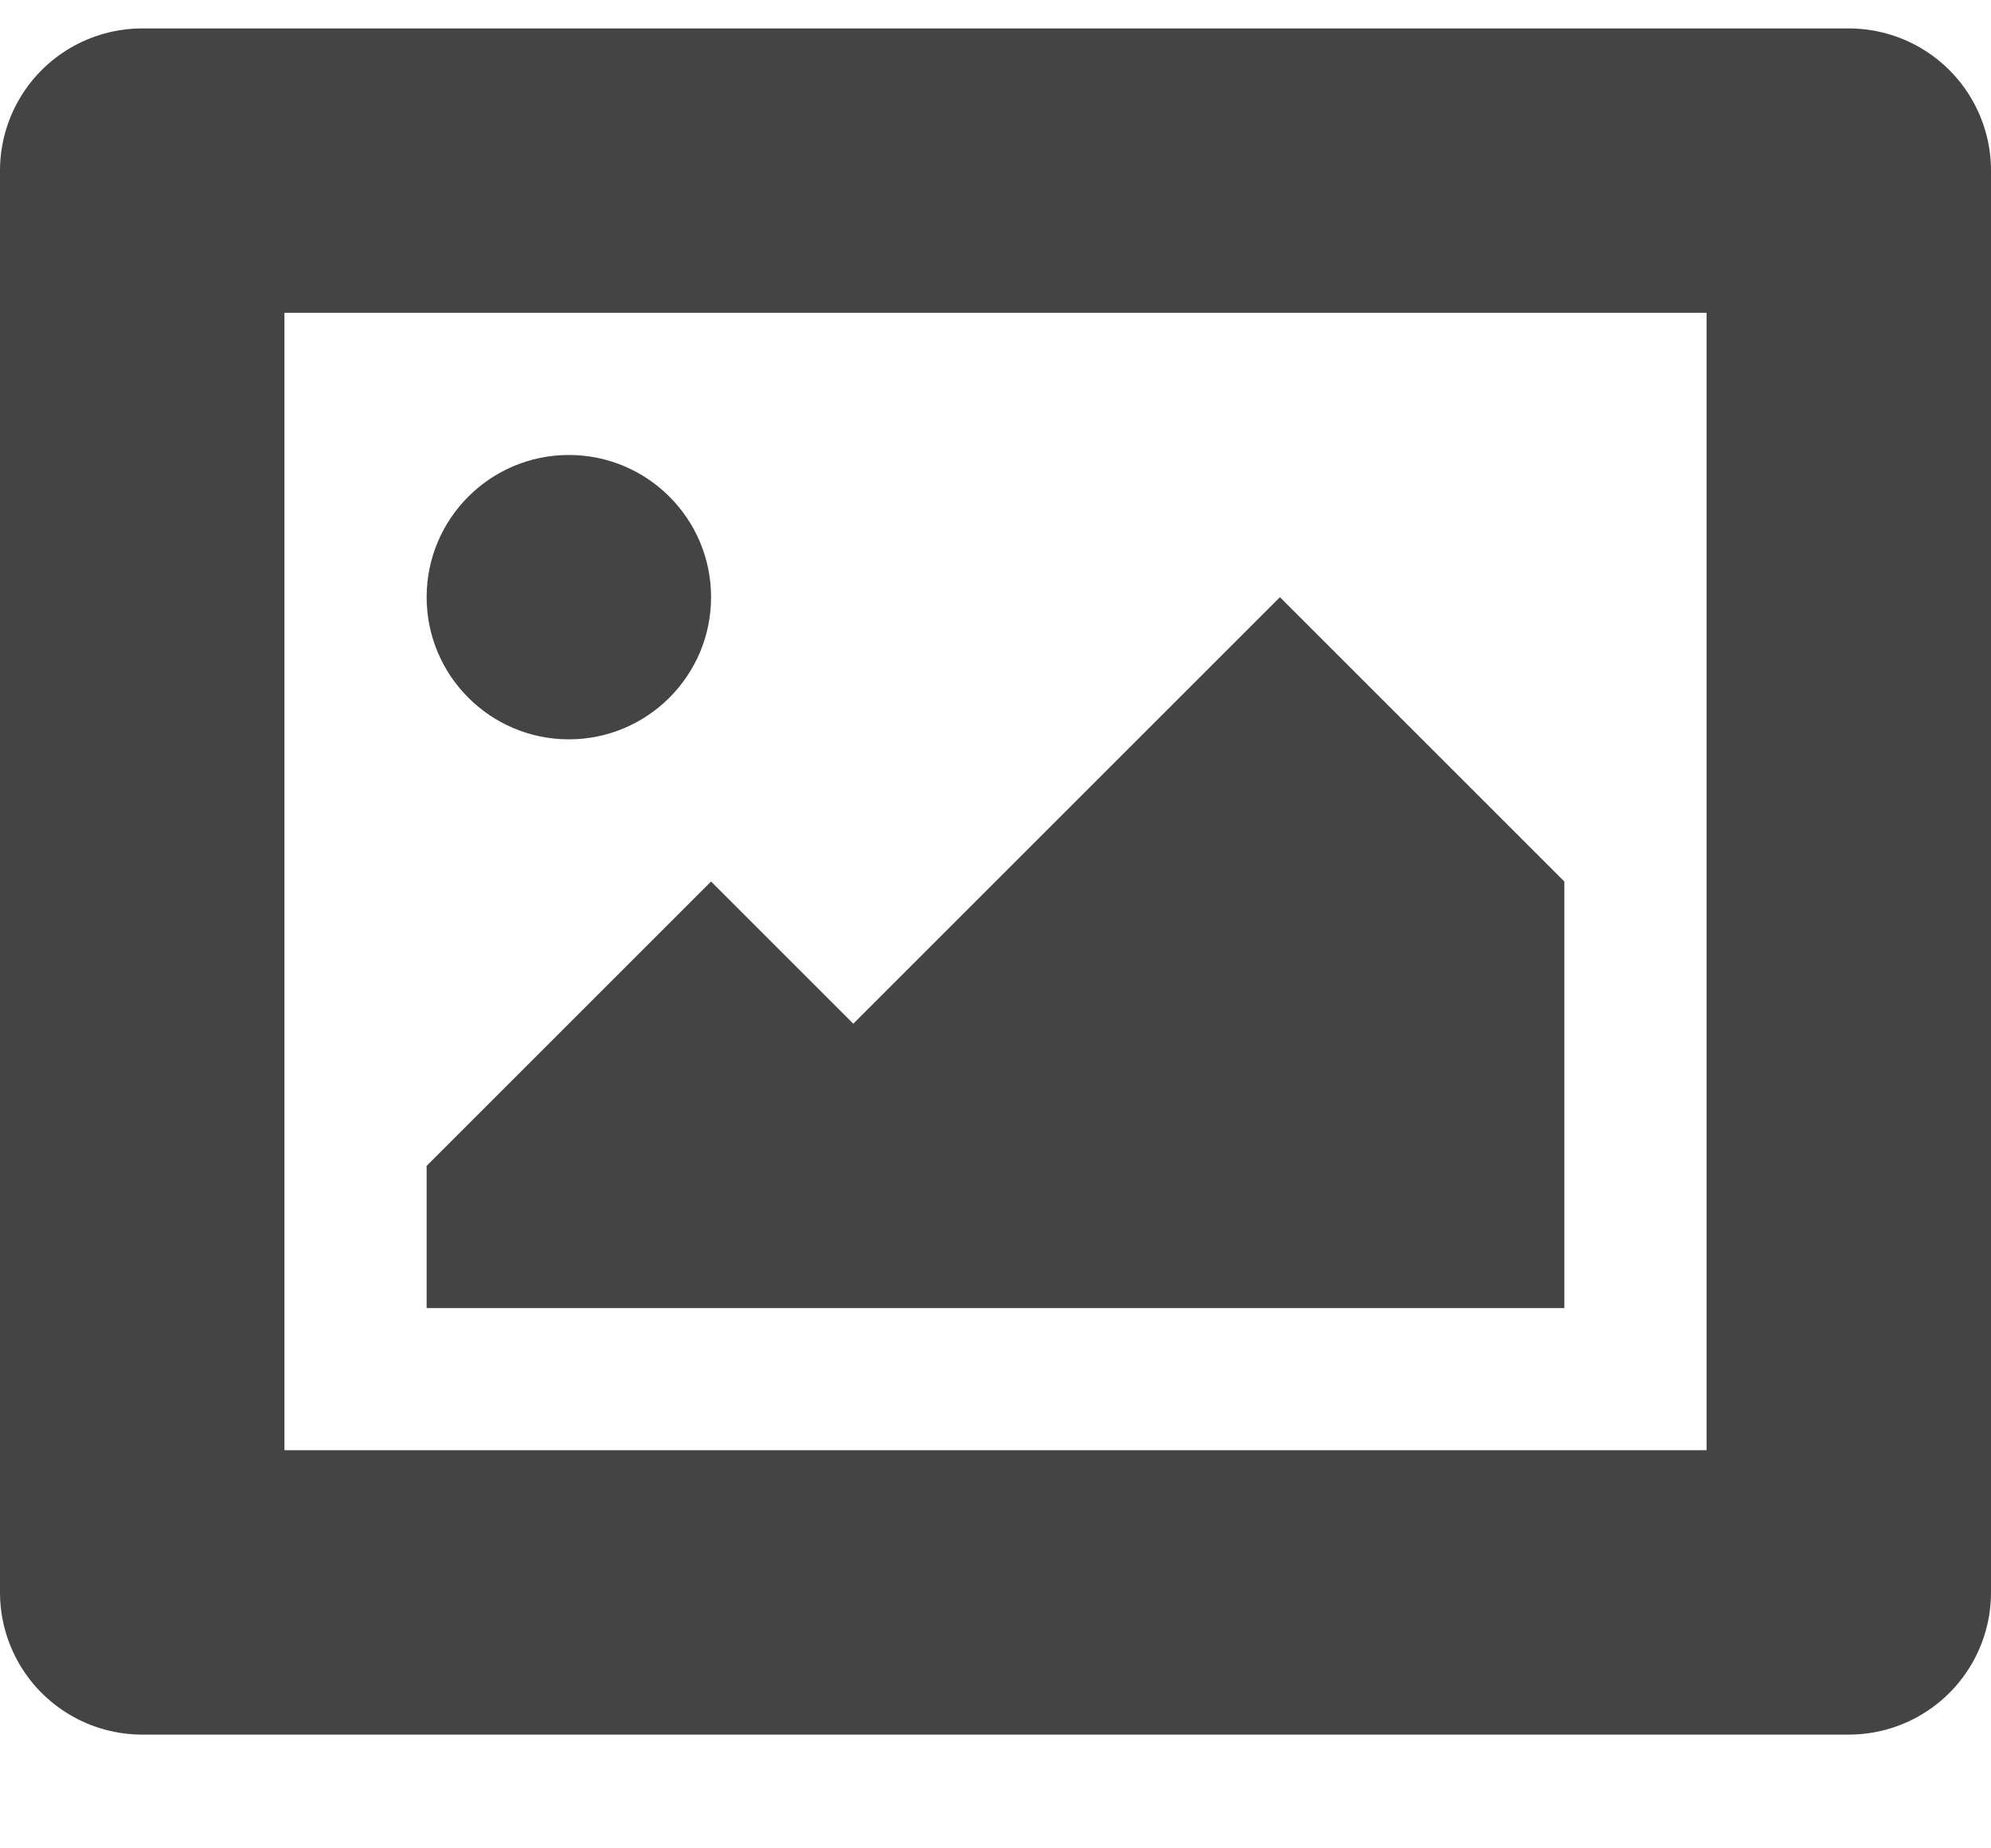 <svg width="14" height="13" viewBox="0 0 14 13" fill="none" xmlns="http://www.w3.org/2000/svg">
<path d="M13 1.2H1V11.2H13V1.2Z" stroke="#444444" stroke-width="2" stroke-linecap="round" stroke-linejoin="round"/>
<path d="M4 5.2C4.552 5.2 5 4.752 5 4.2C5 3.648 4.552 3.2 4 3.2C3.448 3.2 3 3.648 3 4.2C3 4.752 3.448 5.2 4 5.2Z" fill="#444444"/>
<path fill-rule="evenodd" clip-rule="evenodd" d="M3 9.2V8.2L5 6.2L6 7.2L9 4.2L11 6.2V9.2H3Z" fill="#444444"/>
</svg>
